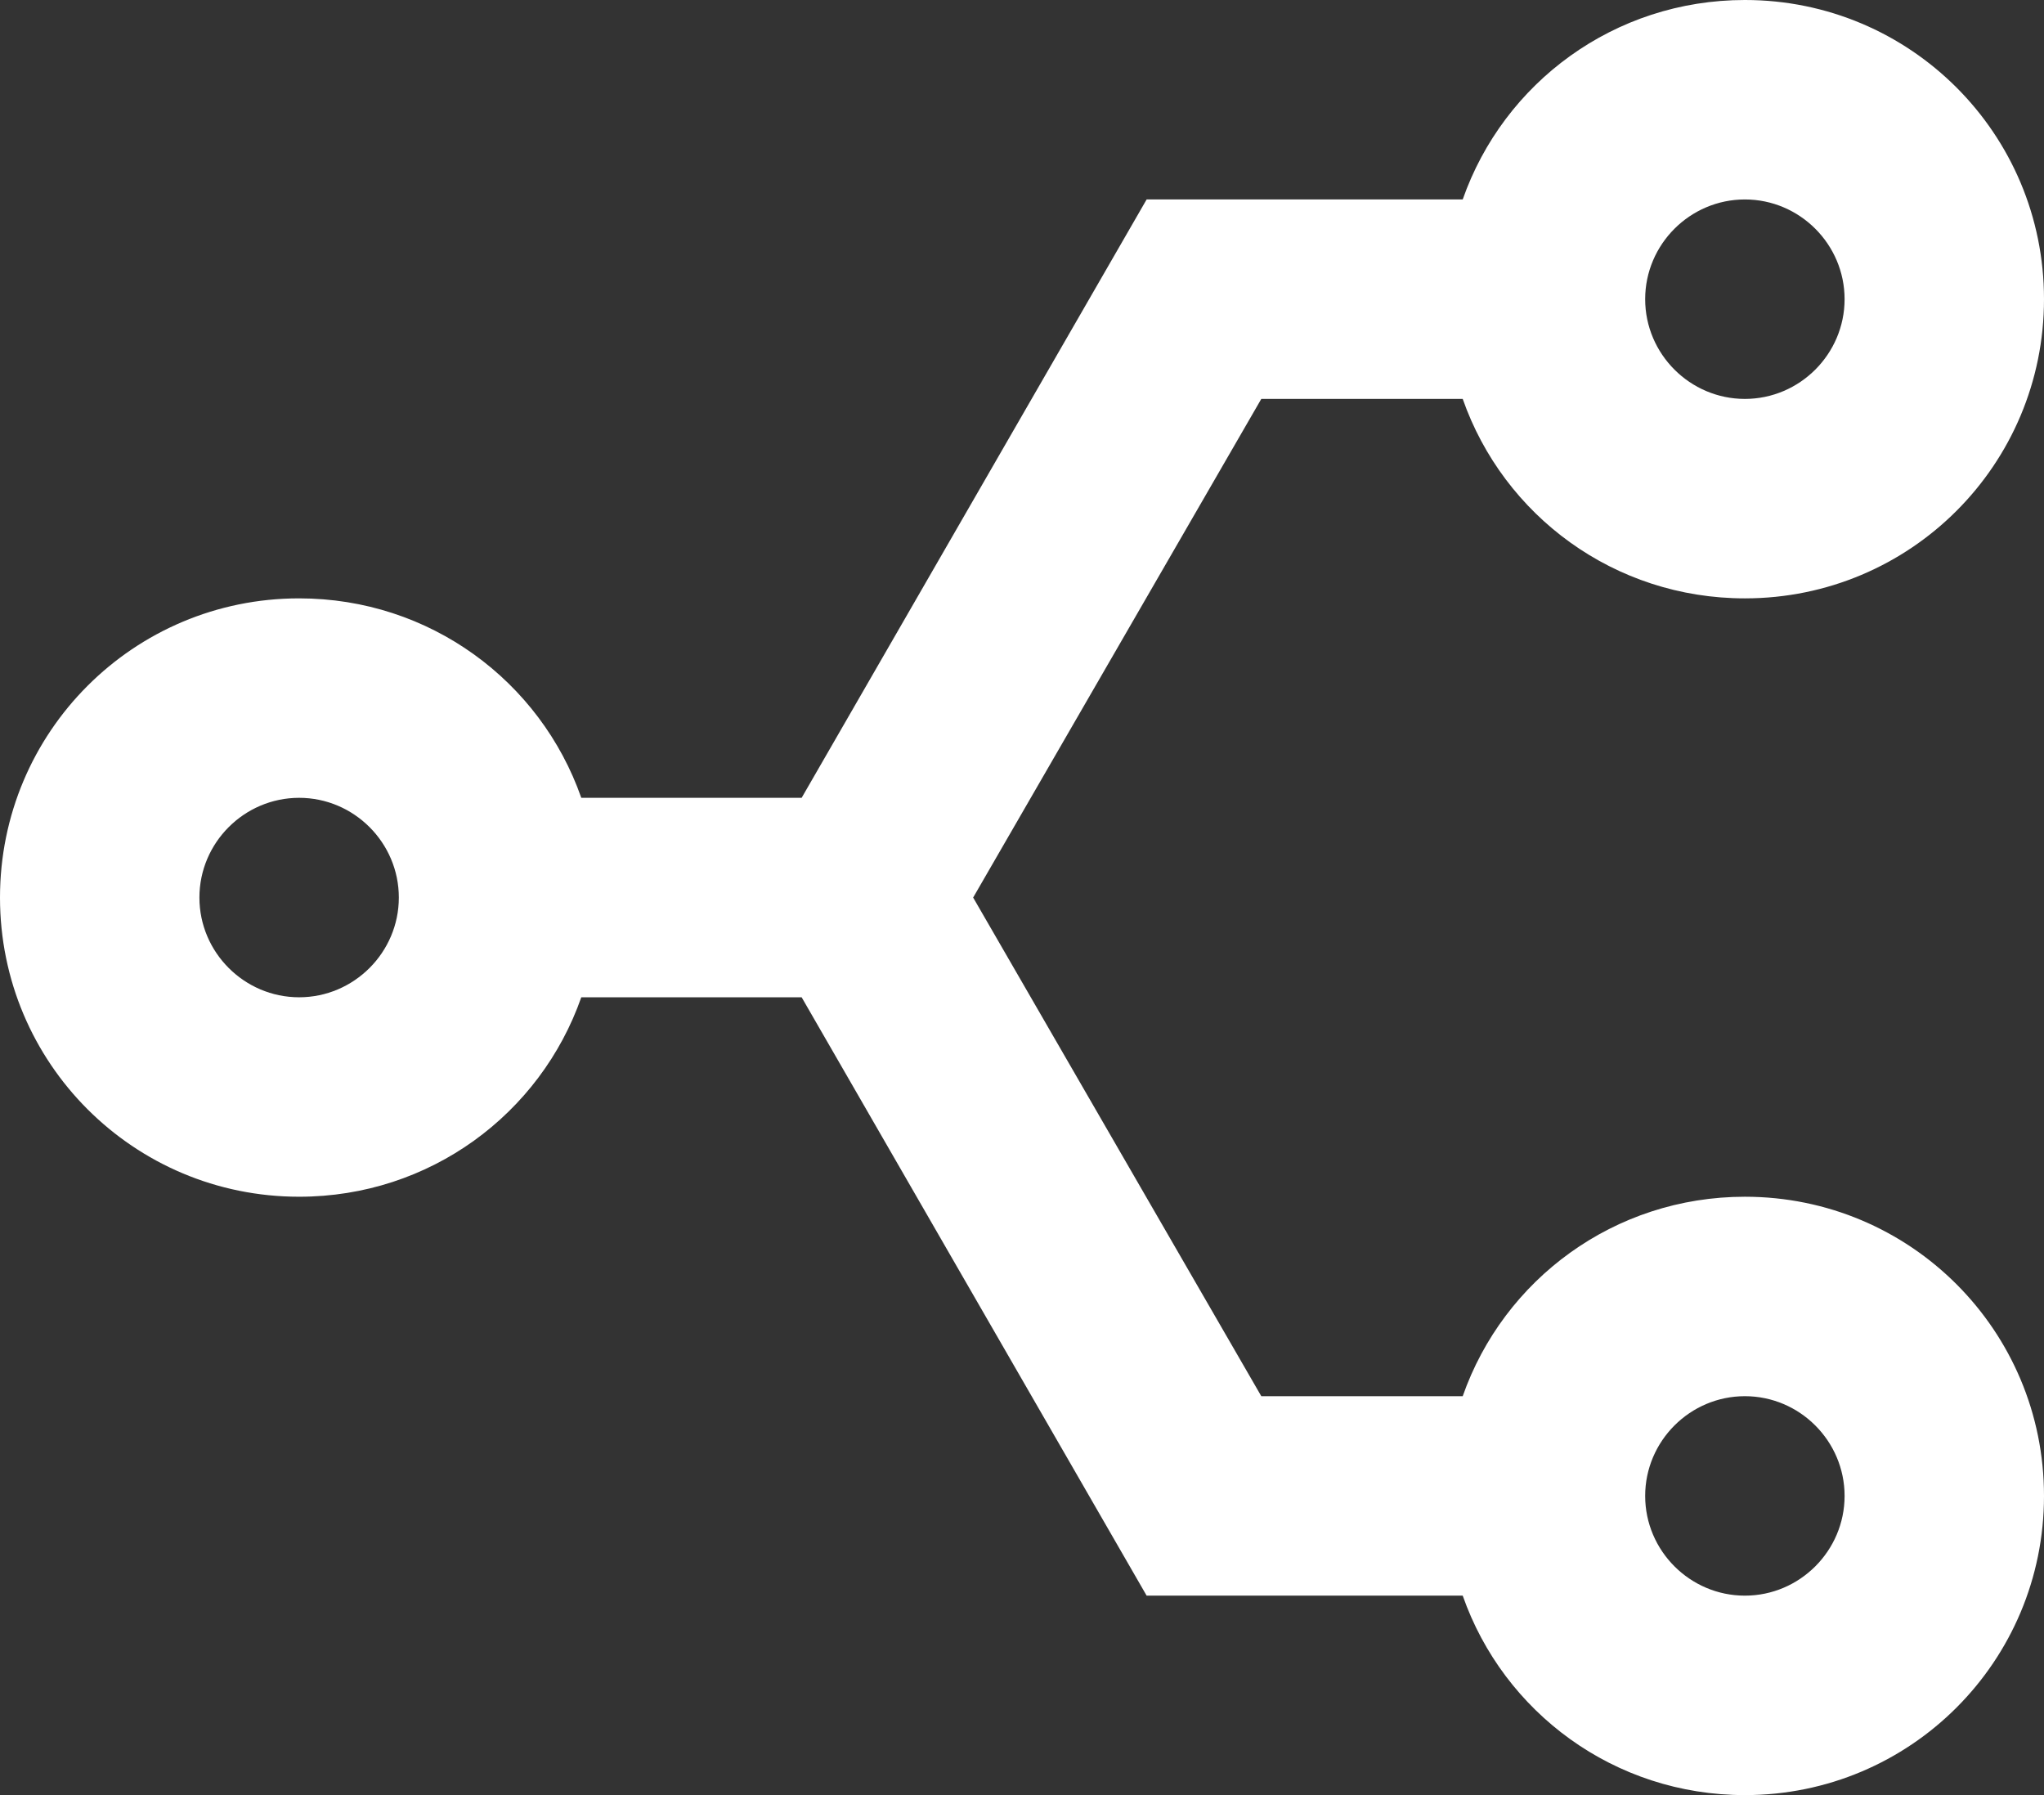 <?xml version="1.0" encoding="UTF-8"?>
<svg id="Layer_2" data-name="Layer 2" xmlns="http://www.w3.org/2000/svg" viewBox="0 0 20.5 18">
  <rect x="0" y="0" width="20.5" height="18" fill="#333333" stroke="none"/>
  <defs>
    <style>
      .cls-1 {
        fill: #fff;
      }
    </style>
  </defs>
  <g id="Layer_1-2" data-name="Layer 1">
    <path class="cls-1" d="m8.04,10h-2.21c-.41,1.17-1.52,2-2.83,2-1.66,0-3-1.34-3-3s1.34-3,3-3c1.31,0,2.42.83,2.83,2h2.21s3.46-6,3.46-6h3.17c.41-1.17,1.52-2,2.83-2,1.66,0,3,1.34,3,3s-1.34,3-3,3c-1.31,0-2.42-.83-2.83-2h-2.02s-2.89,5-2.89,5l2.89,5h2.02c.41-1.17,1.52-2,2.83-2,1.66,0,3,1.34,3,3s-1.34,3-3,3c-1.31,0-2.42-.83-2.83-2h-3.17s-3.46-6-3.46-6Zm9.46,4c-.55,0-1,.45-1,1s.45,1,1,1,1-.45,1-1-.45-1-1-1ZM3,8c-.55,0-1,.45-1,1s.45,1,1,1,1-.45,1-1-.45-1-1-1Zm14.5-6c-.55,0-1,.45-1,1s.45,1,1,1,1-.45,1-1-.45-1-1-1Z"/>
  </g>
</svg>